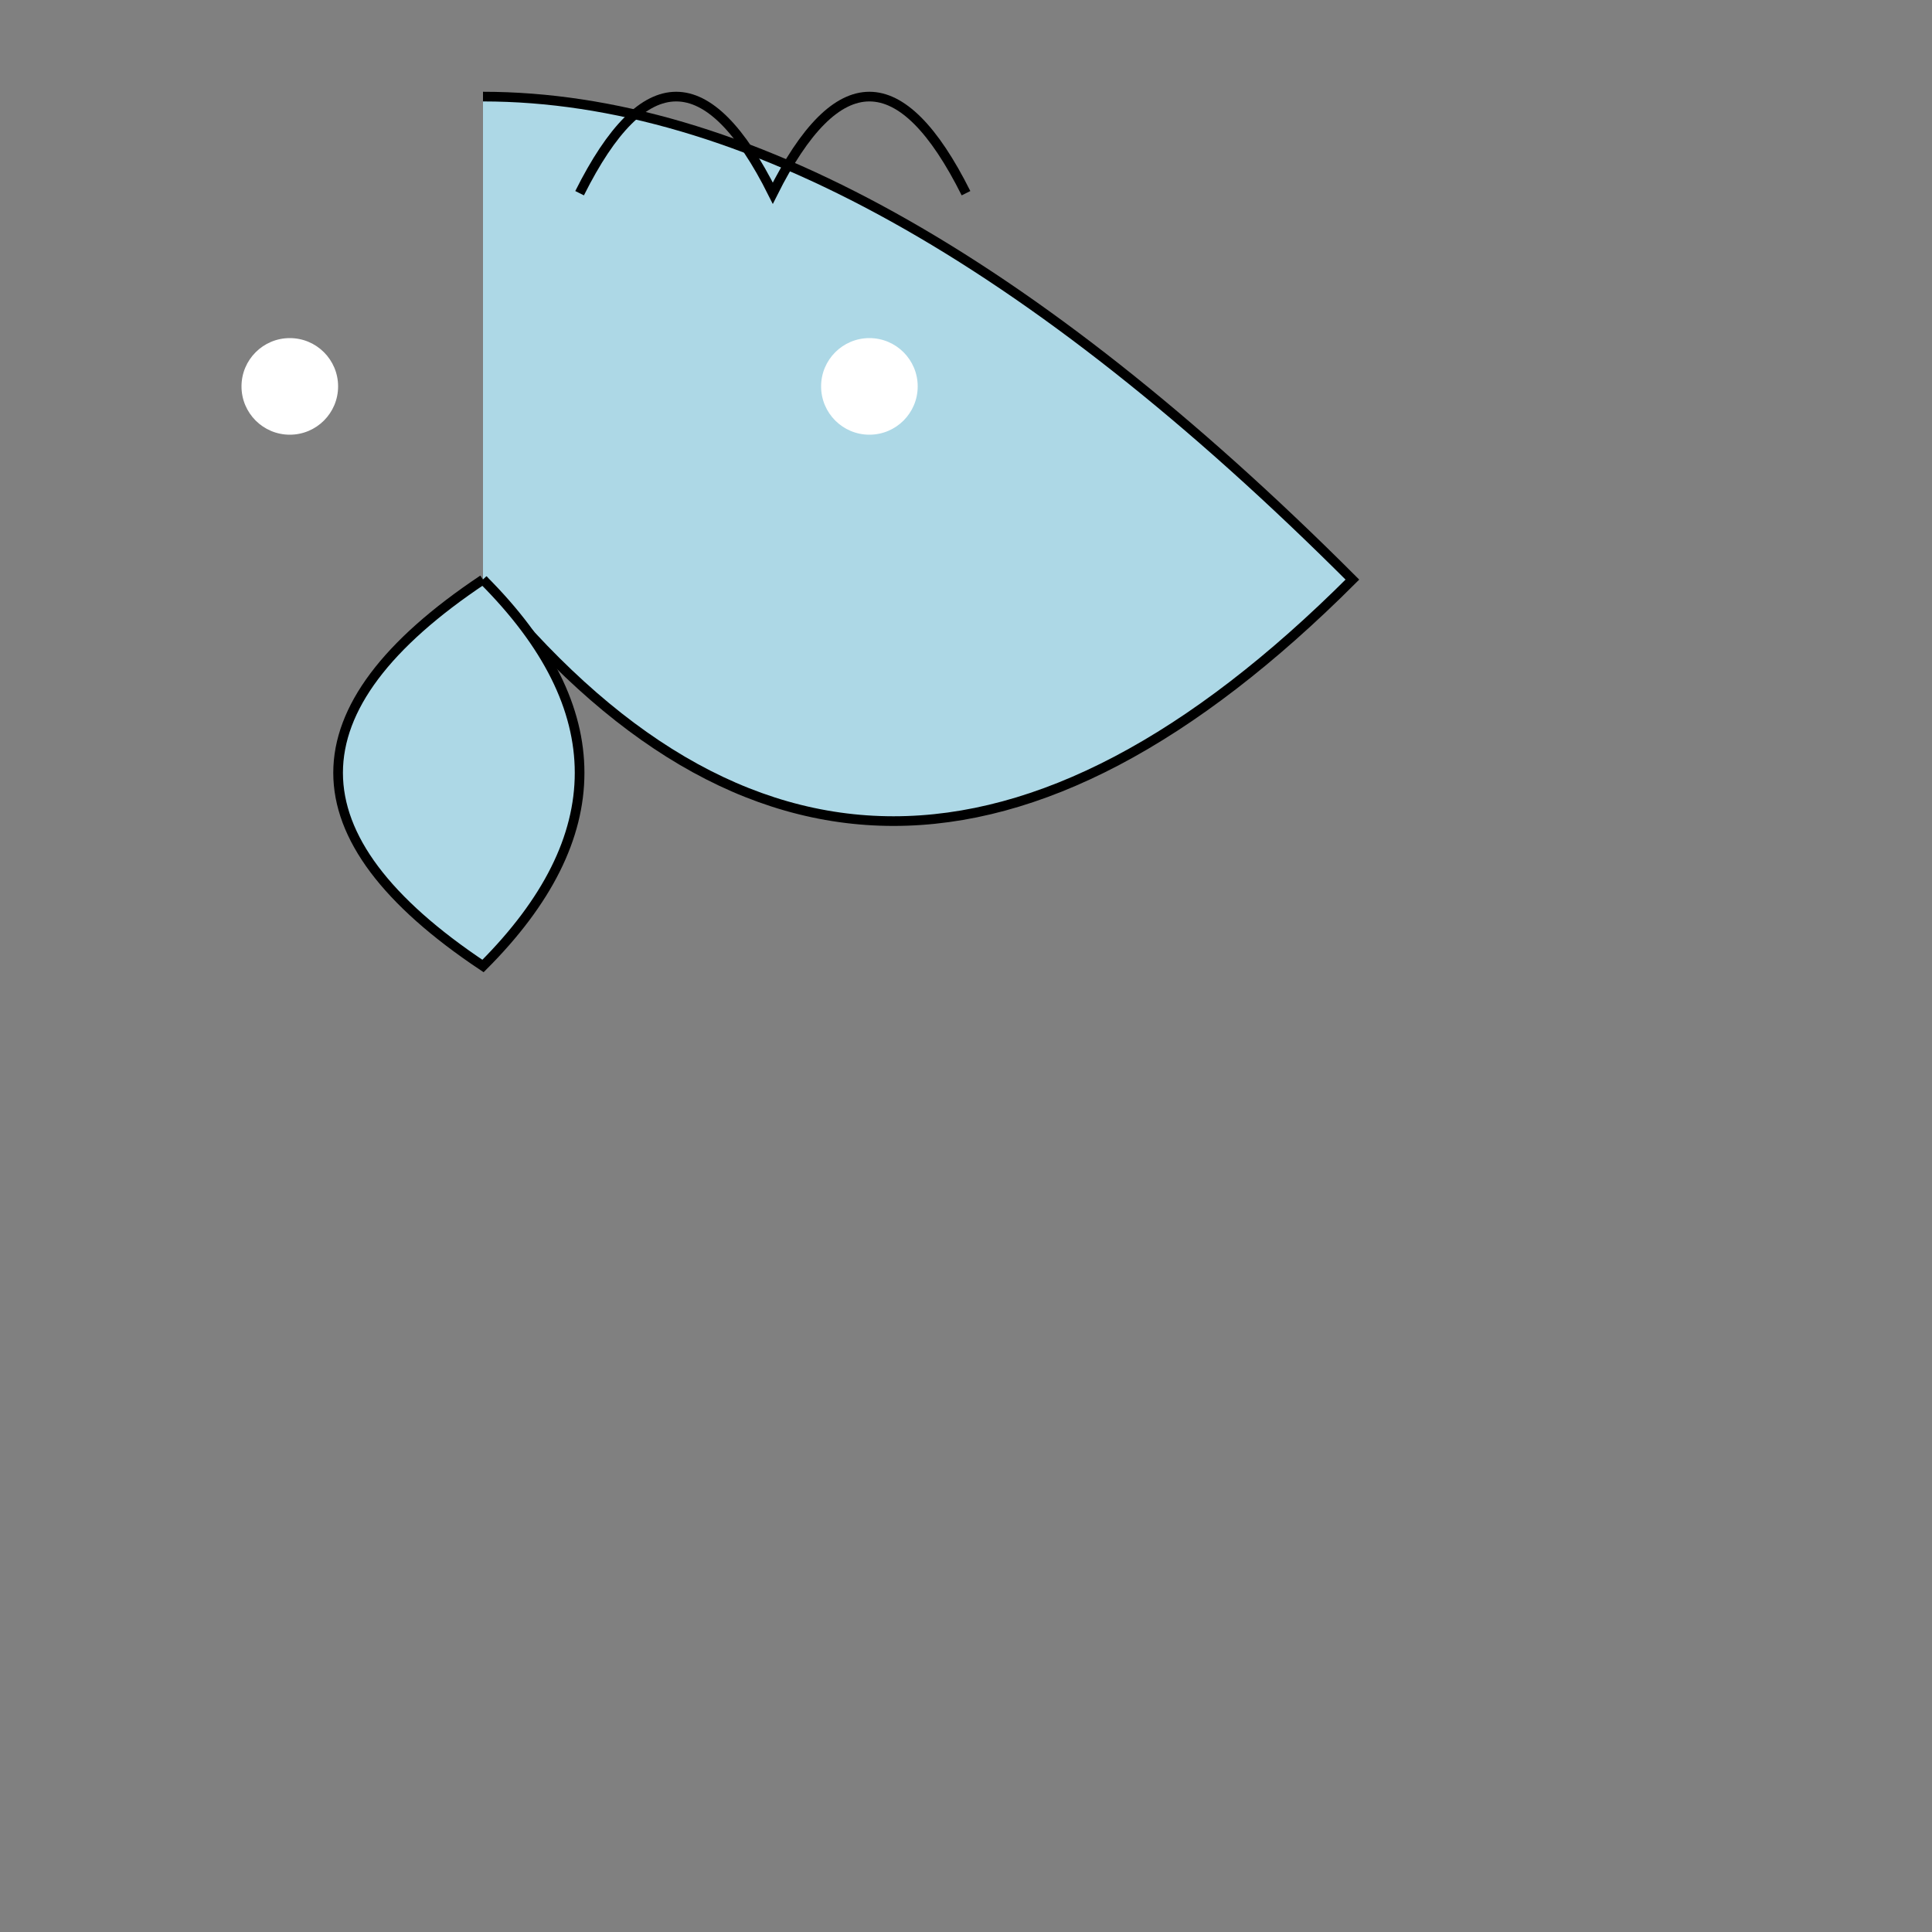 <svg width="200" height="200" xmlns="http://www.w3.org/2000/svg">
  <rect width="100%" height="100%" fill="#808080" stroke="none"/>
  <!-- Body -->
  <path d="M50 10 Q90 10, 140 60 Q90 110, 50 60" stroke="black" fill="lightblue"/>

  <!-- Tail -->
  <path d="M50 60 Q20 80, 50 100 Q70 80, 50 60" stroke="black" fill="lightblue"/>

  <!-- Eyes -->
  <circle cx="90" cy="40" r="5" fill="white"/>
  <circle cx="30" cy="40" r="5" fill="white"/>

  <!-- Hair (optional) -->
  <path d="M60 20 Q70 0, 80 20 Q90 0, 100 20" stroke="black" fill="transparent"/>
</svg>